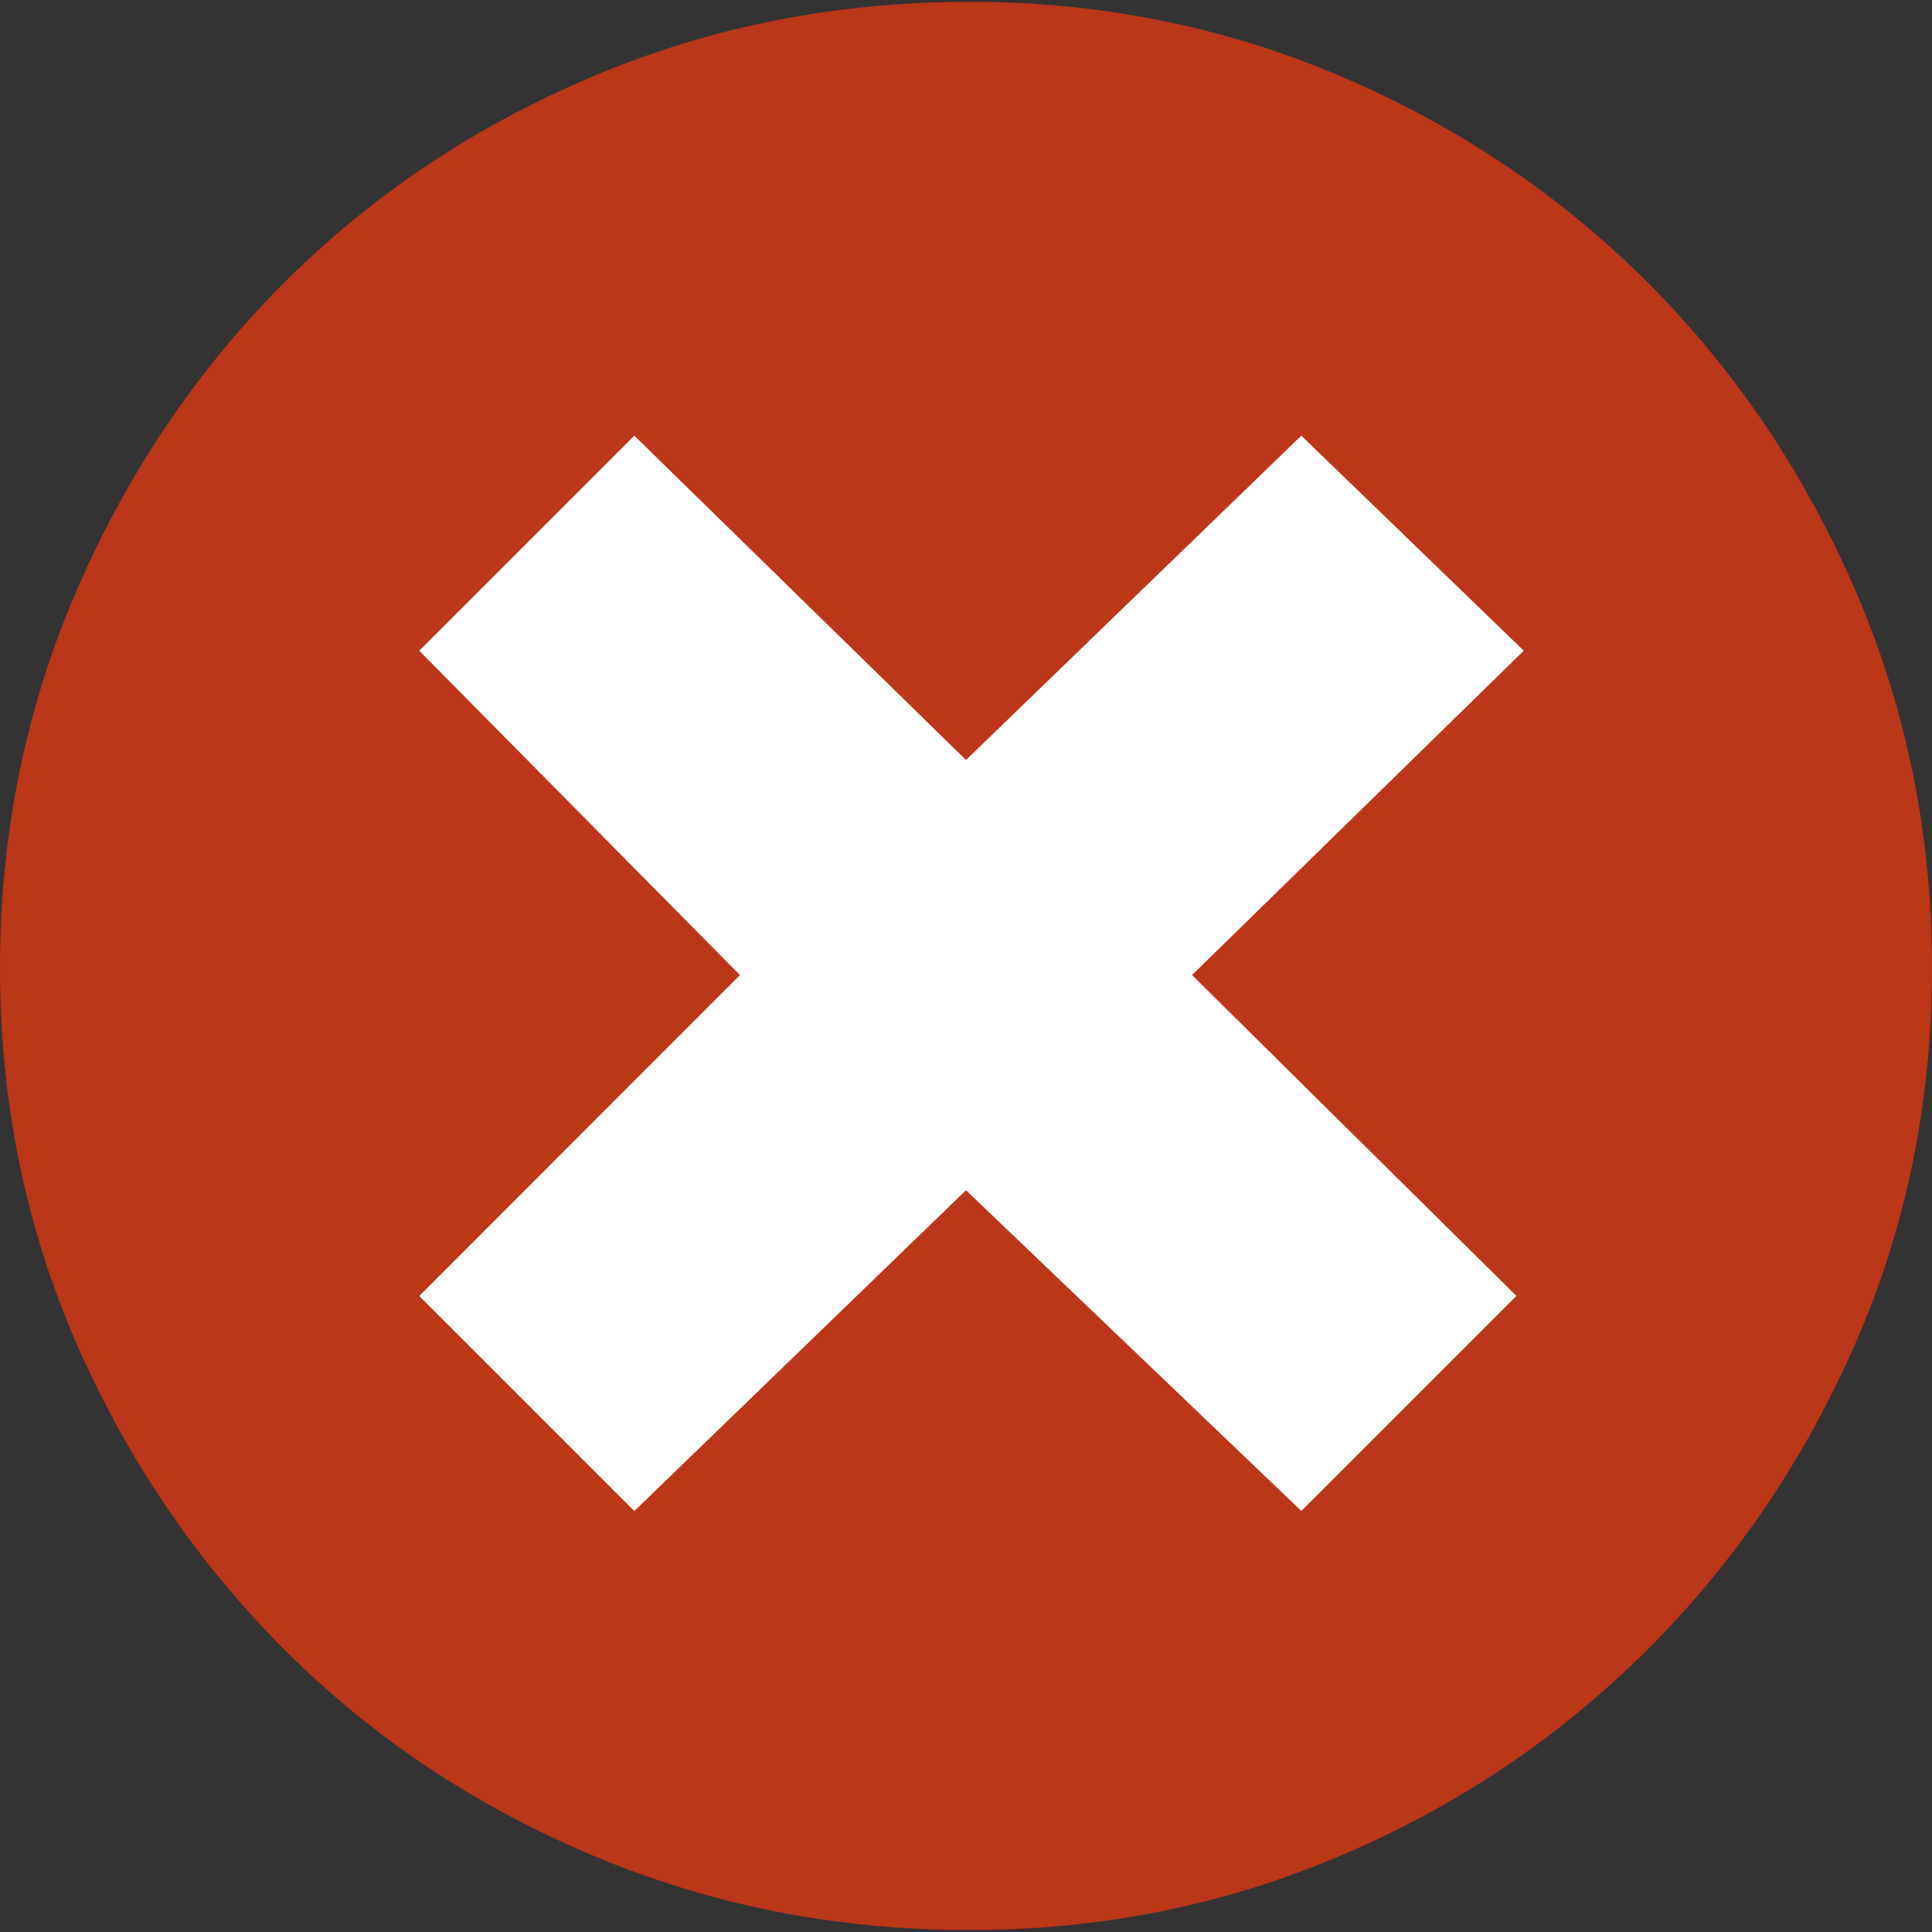 <?xml version="1.0" encoding="utf-8"?>
<!-- Generator: Adobe Illustrator 16.0.3, SVG Export Plug-In . SVG Version: 6.00 Build 0)  -->
<!DOCTYPE svg PUBLIC "-//W3C//DTD SVG 1.1//EN" "http://www.w3.org/Graphics/SVG/1.1/DTD/svg11.dtd">
<svg version="1.1" id="Layer_1" xmlns="http://www.w3.org/2000/svg" xmlns:xlink="http://www.w3.org/1999/xlink" x="0px" y="0px"
	 width="16px" height="16px" viewBox="0 0 16 16" enable-background="new 0 0 16 16" xml:space="preserve">
<rect x="0" y="0" width="16" height="16" fill="#333333" stroke="none"/>
<g>
	<circle fill="#FFFFFF" cx="8" cy="8.015" r="7"/>
	<g>
		<path fill="#BC3618" d="M8.03,0.015c1.086,0,2.113,0.207,3.079,0.619c0.967,0.413,1.812,0.981,2.536,1.705
			c0.725,0.725,1.298,1.575,1.721,2.552C15.788,5.868,16,6.909,16,8.014c0,1.109-0.212,2.144-0.634,3.111
			c-0.423,0.967-0.996,1.811-1.721,2.535s-1.569,1.293-2.536,1.705c-0.966,0.412-1.993,0.619-3.079,0.619
			c-1.107,0-2.148-0.207-3.124-0.619c-0.978-0.412-1.827-0.98-2.552-1.705c-0.724-0.725-1.298-1.568-1.721-2.535
			C0.212,10.158,0,9.123,0,8.014c0-1.105,0.212-2.146,0.634-3.123c0.423-0.977,0.997-1.827,1.721-2.552
			c0.725-0.724,1.574-1.292,2.552-1.705C5.882,0.222,6.923,0.015,8.03,0.015z M9.872,8.075l2.747-2.686l-1.842-1.781L8,6.294
			L5.253,3.608L3.472,5.389l2.656,2.686l-2.656,2.658l1.781,1.781L8,9.857l2.777,2.656l1.781-1.781L9.872,8.075z"/>
	</g>
</g>
</svg>
